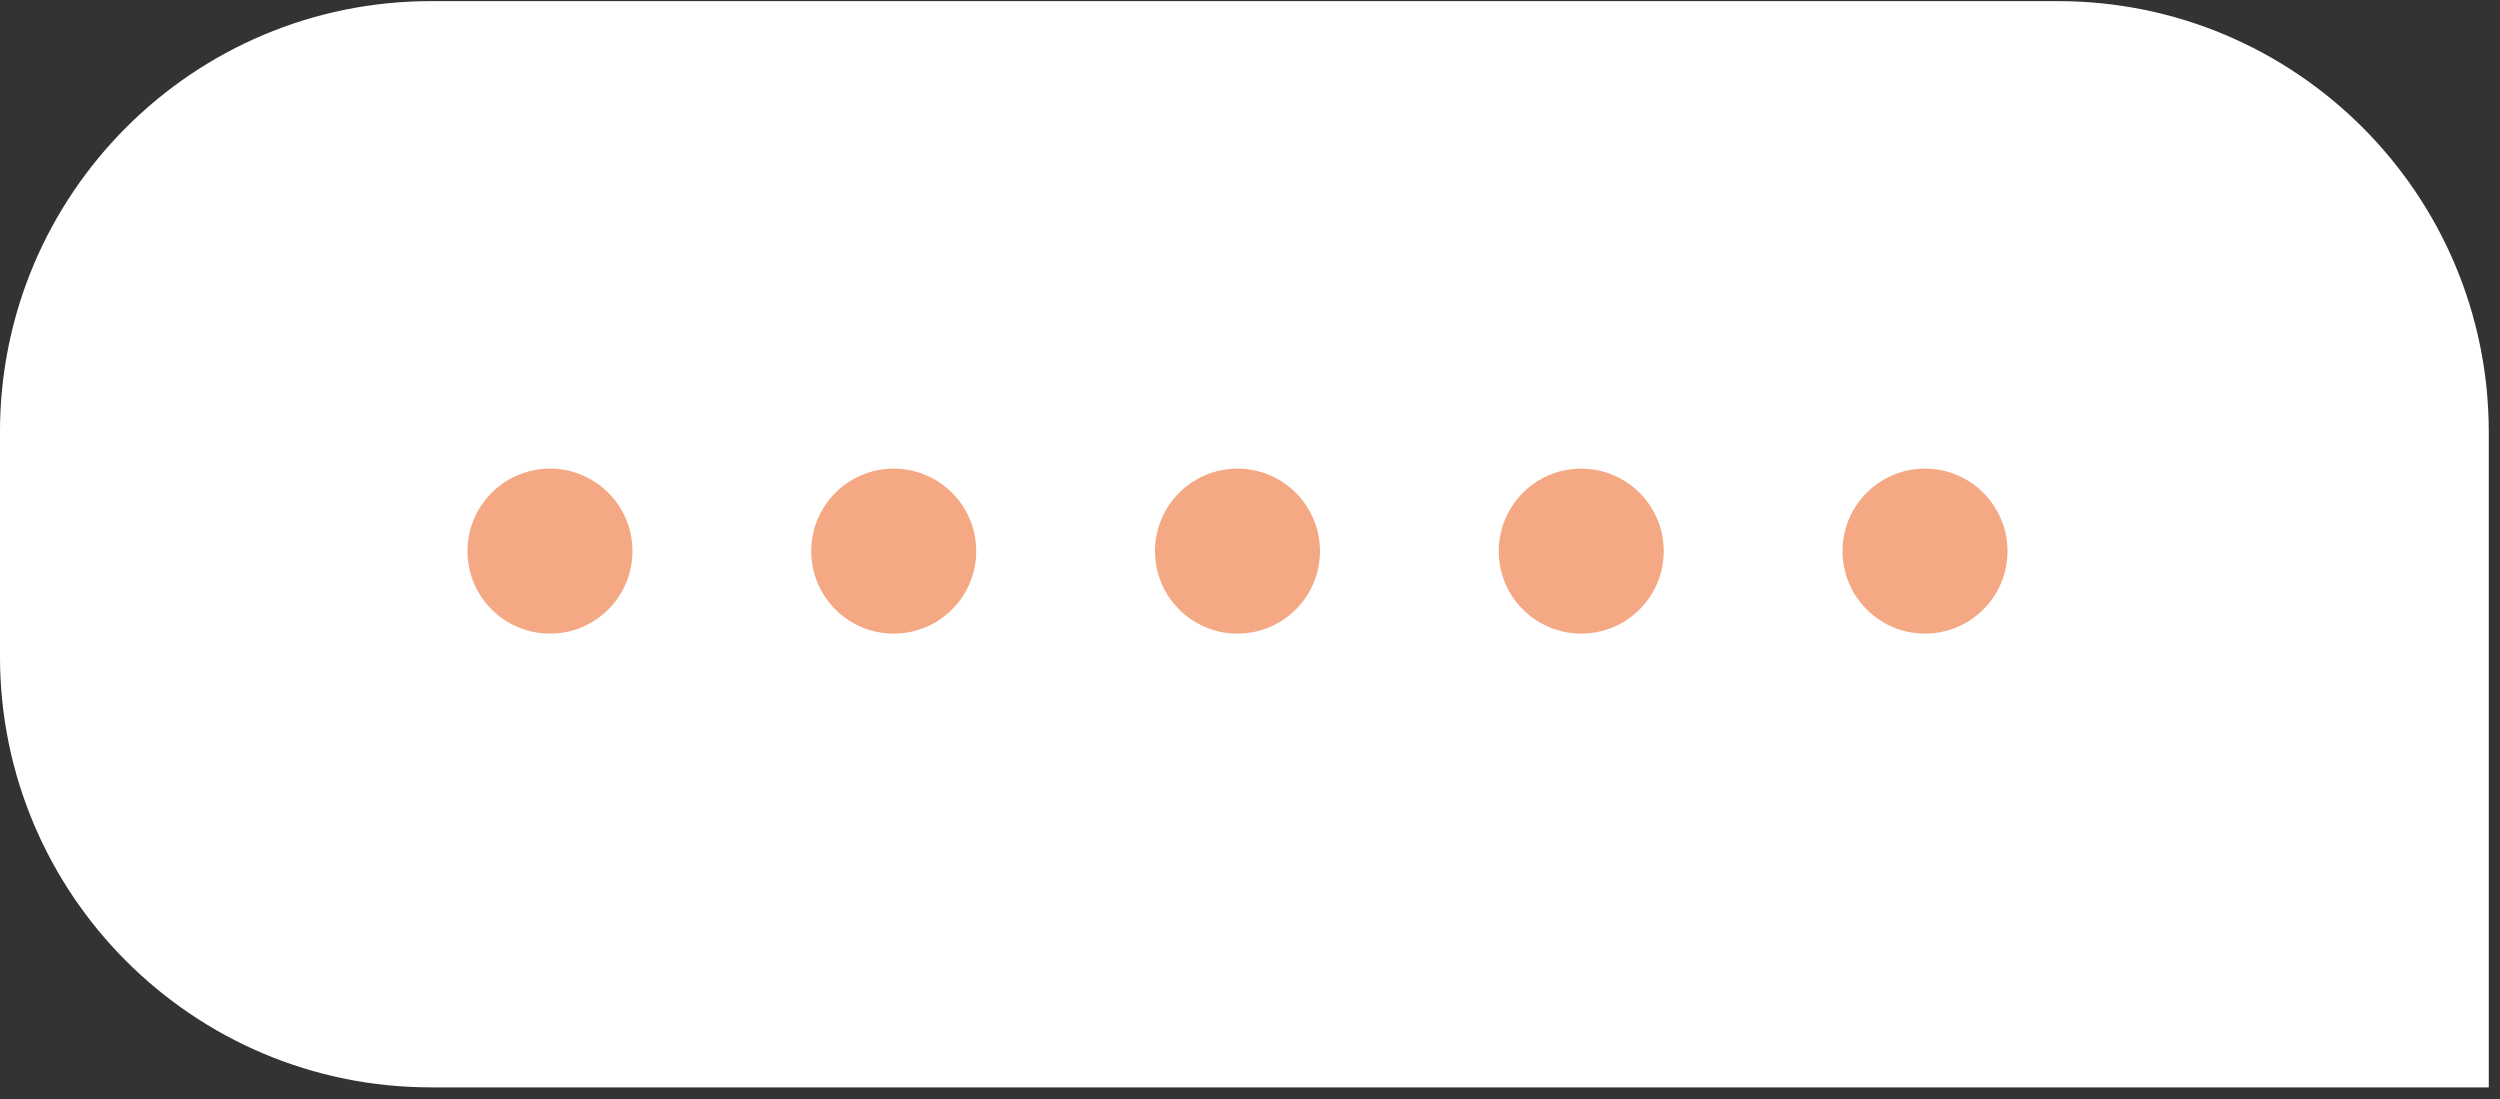 <svg width="116" height="51" viewBox="0 0 116 51" fill="none" xmlns="http://www.w3.org/2000/svg">
<rect x="0" y="0" width="116" height="51" fill="#333333" stroke="none"/>
<path d="M115.479 20.052C115.479 9.006 106.524 0.052 95.478 0.052H19.999C8.954 0.052 -0.001 9.006 -0.001 20.052V30.454C-0.001 41.5 8.954 50.454 19.999 50.454H115.479V20.052Z" fill="white"/>
<circle r="3.828" transform="matrix(-1 0 0 1 89.32 25.572)" fill="#F4A984"/>
<circle r="3.828" transform="matrix(-1 0 0 1 73.369 25.572)" fill="#F4A984"/>
<circle r="3.828" transform="matrix(-1 0 0 1 57.419 25.572)" fill="#F4A984"/>
<circle r="3.828" transform="matrix(-1 0 0 1 41.469 25.572)" fill="#F4A984"/>
<circle r="3.828" transform="matrix(-1 0 0 1 25.519 25.572)" fill="#F4A984"/>
</svg>
